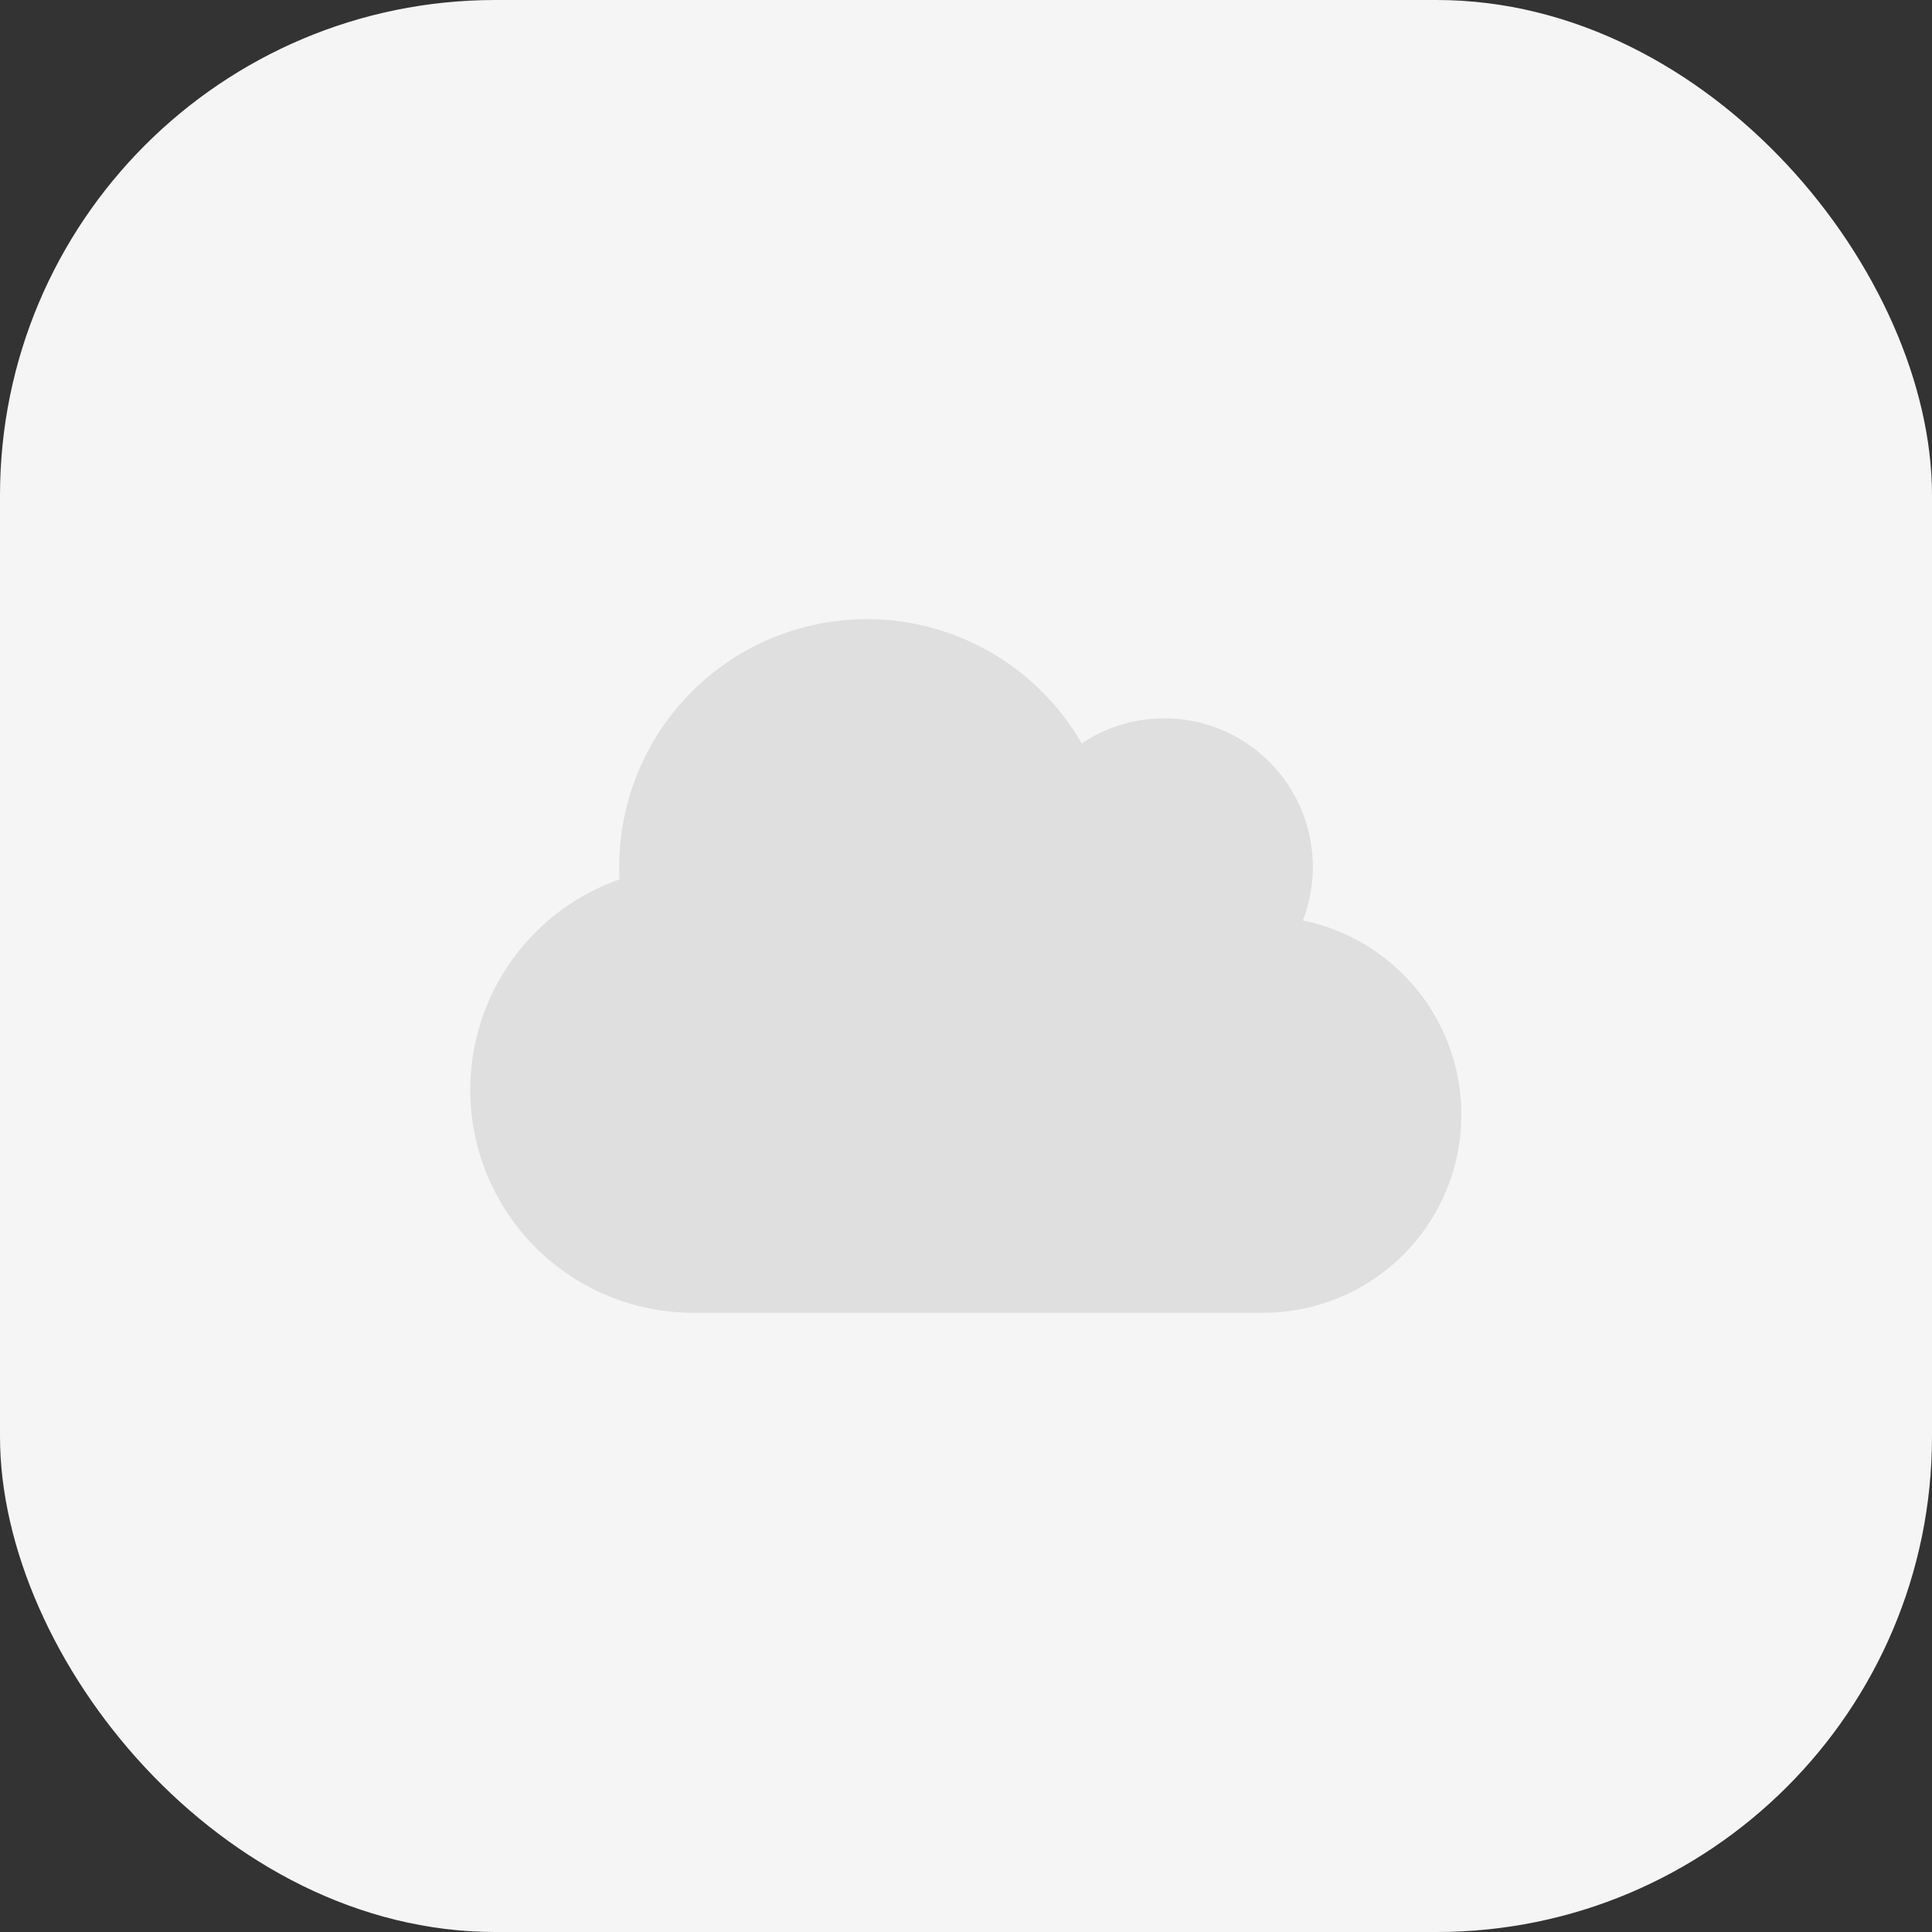 <svg id="fd14f794-92df-4649-badc-3c2bfa638490" data-name="Layer 1" xmlns="http://www.w3.org/2000/svg" viewBox="0 0 80 80"><rect x="0" y="0" width="80" height="80" fill="#333333" stroke="none"/><defs><style>.fb120e15-3692-4004-b1ea-caa252e03df5{fill:#f5f5f5;}.ea57e333-24c4-4a8a-a29e-fd71523b3958{fill:#dfdfdf;}</style></defs><title>Expense tracker</title><rect id="b7d78f0f-81e1-459e-9b72-8c4d2aa9bfc4" data-name="Rectangle 303-3" class="fb120e15-3692-4004-b1ea-caa252e03df5" width="80" height="80" rx="20.513"/><path id="b8de7fc2-2af0-49d9-bd7f-9a9a3fbaa305" data-name="cloud-solid" class="ea57e333-24c4-4a8a-a29e-fd71523b3958" d="M53.949,38.115a6.153,6.153,0,0,0-9.16-7.332A10.256,10.256,0,0,0,25.641,35.897c0,.173.006.347.012.519A9.231,9.231,0,0,0,28.718,54.359H52.308a8.205,8.205,0,0,0,1.641-16.244Z"/></svg>